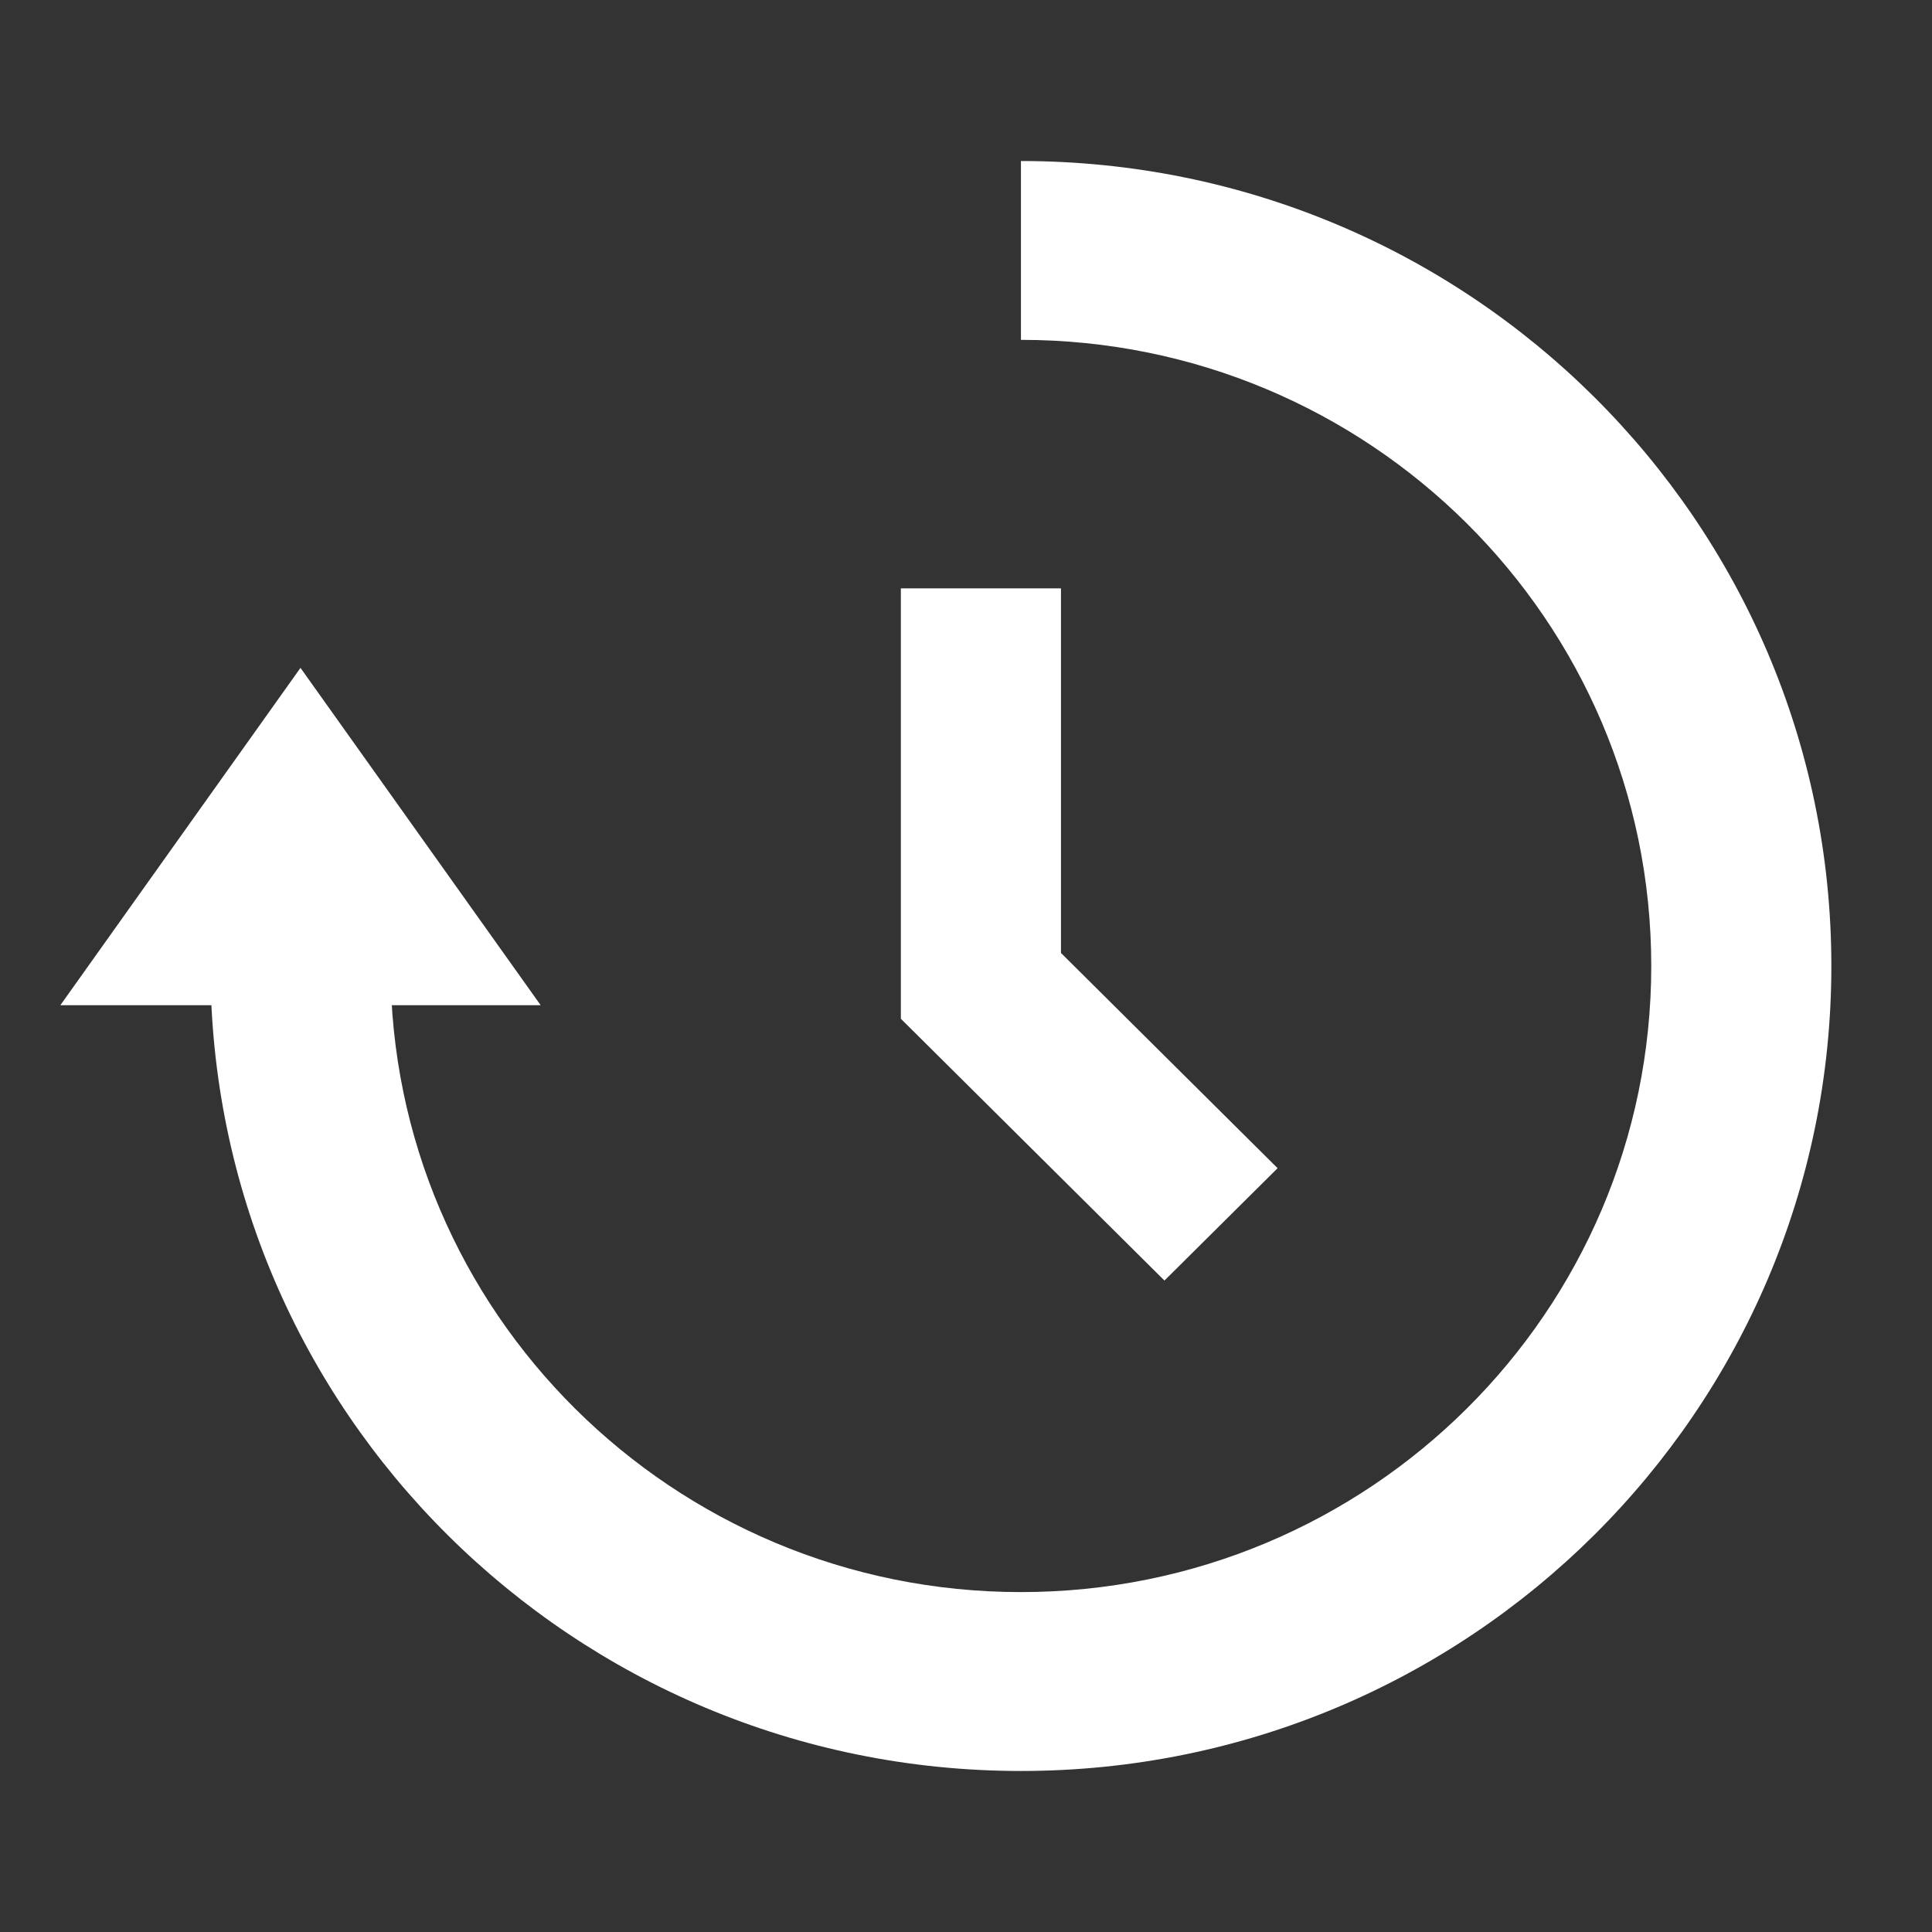<svg width="32" height="32" viewBox="0 0 32 32" fill="none" xmlns="http://www.w3.org/2000/svg">
<rect x="0" y="0" width="32" height="32" fill="#333333" stroke="none"/>
<path d="M17.573 9.745H14.921V16.874L19.287 21.21L21.161 19.349L17.573 15.784V9.745Z" fill="white"/>
<path fill-rule="evenodd" clip-rule="evenodd" d="M27.35 16C27.35 10.272 22.676 5.629 16.91 5.629V2.667C24.323 2.667 30.333 8.636 30.333 16C30.333 23.364 24.323 29.333 16.91 29.333C9.496 29.333 3.486 23.364 3.486 16H6.469C6.469 21.727 11.143 26.37 16.91 26.37C22.676 26.37 27.35 21.727 27.35 16Z" fill="white"/>
<path d="M8.955 16.649H1L4.977 11.062L8.955 16.649Z" fill="white"/>
</svg>
